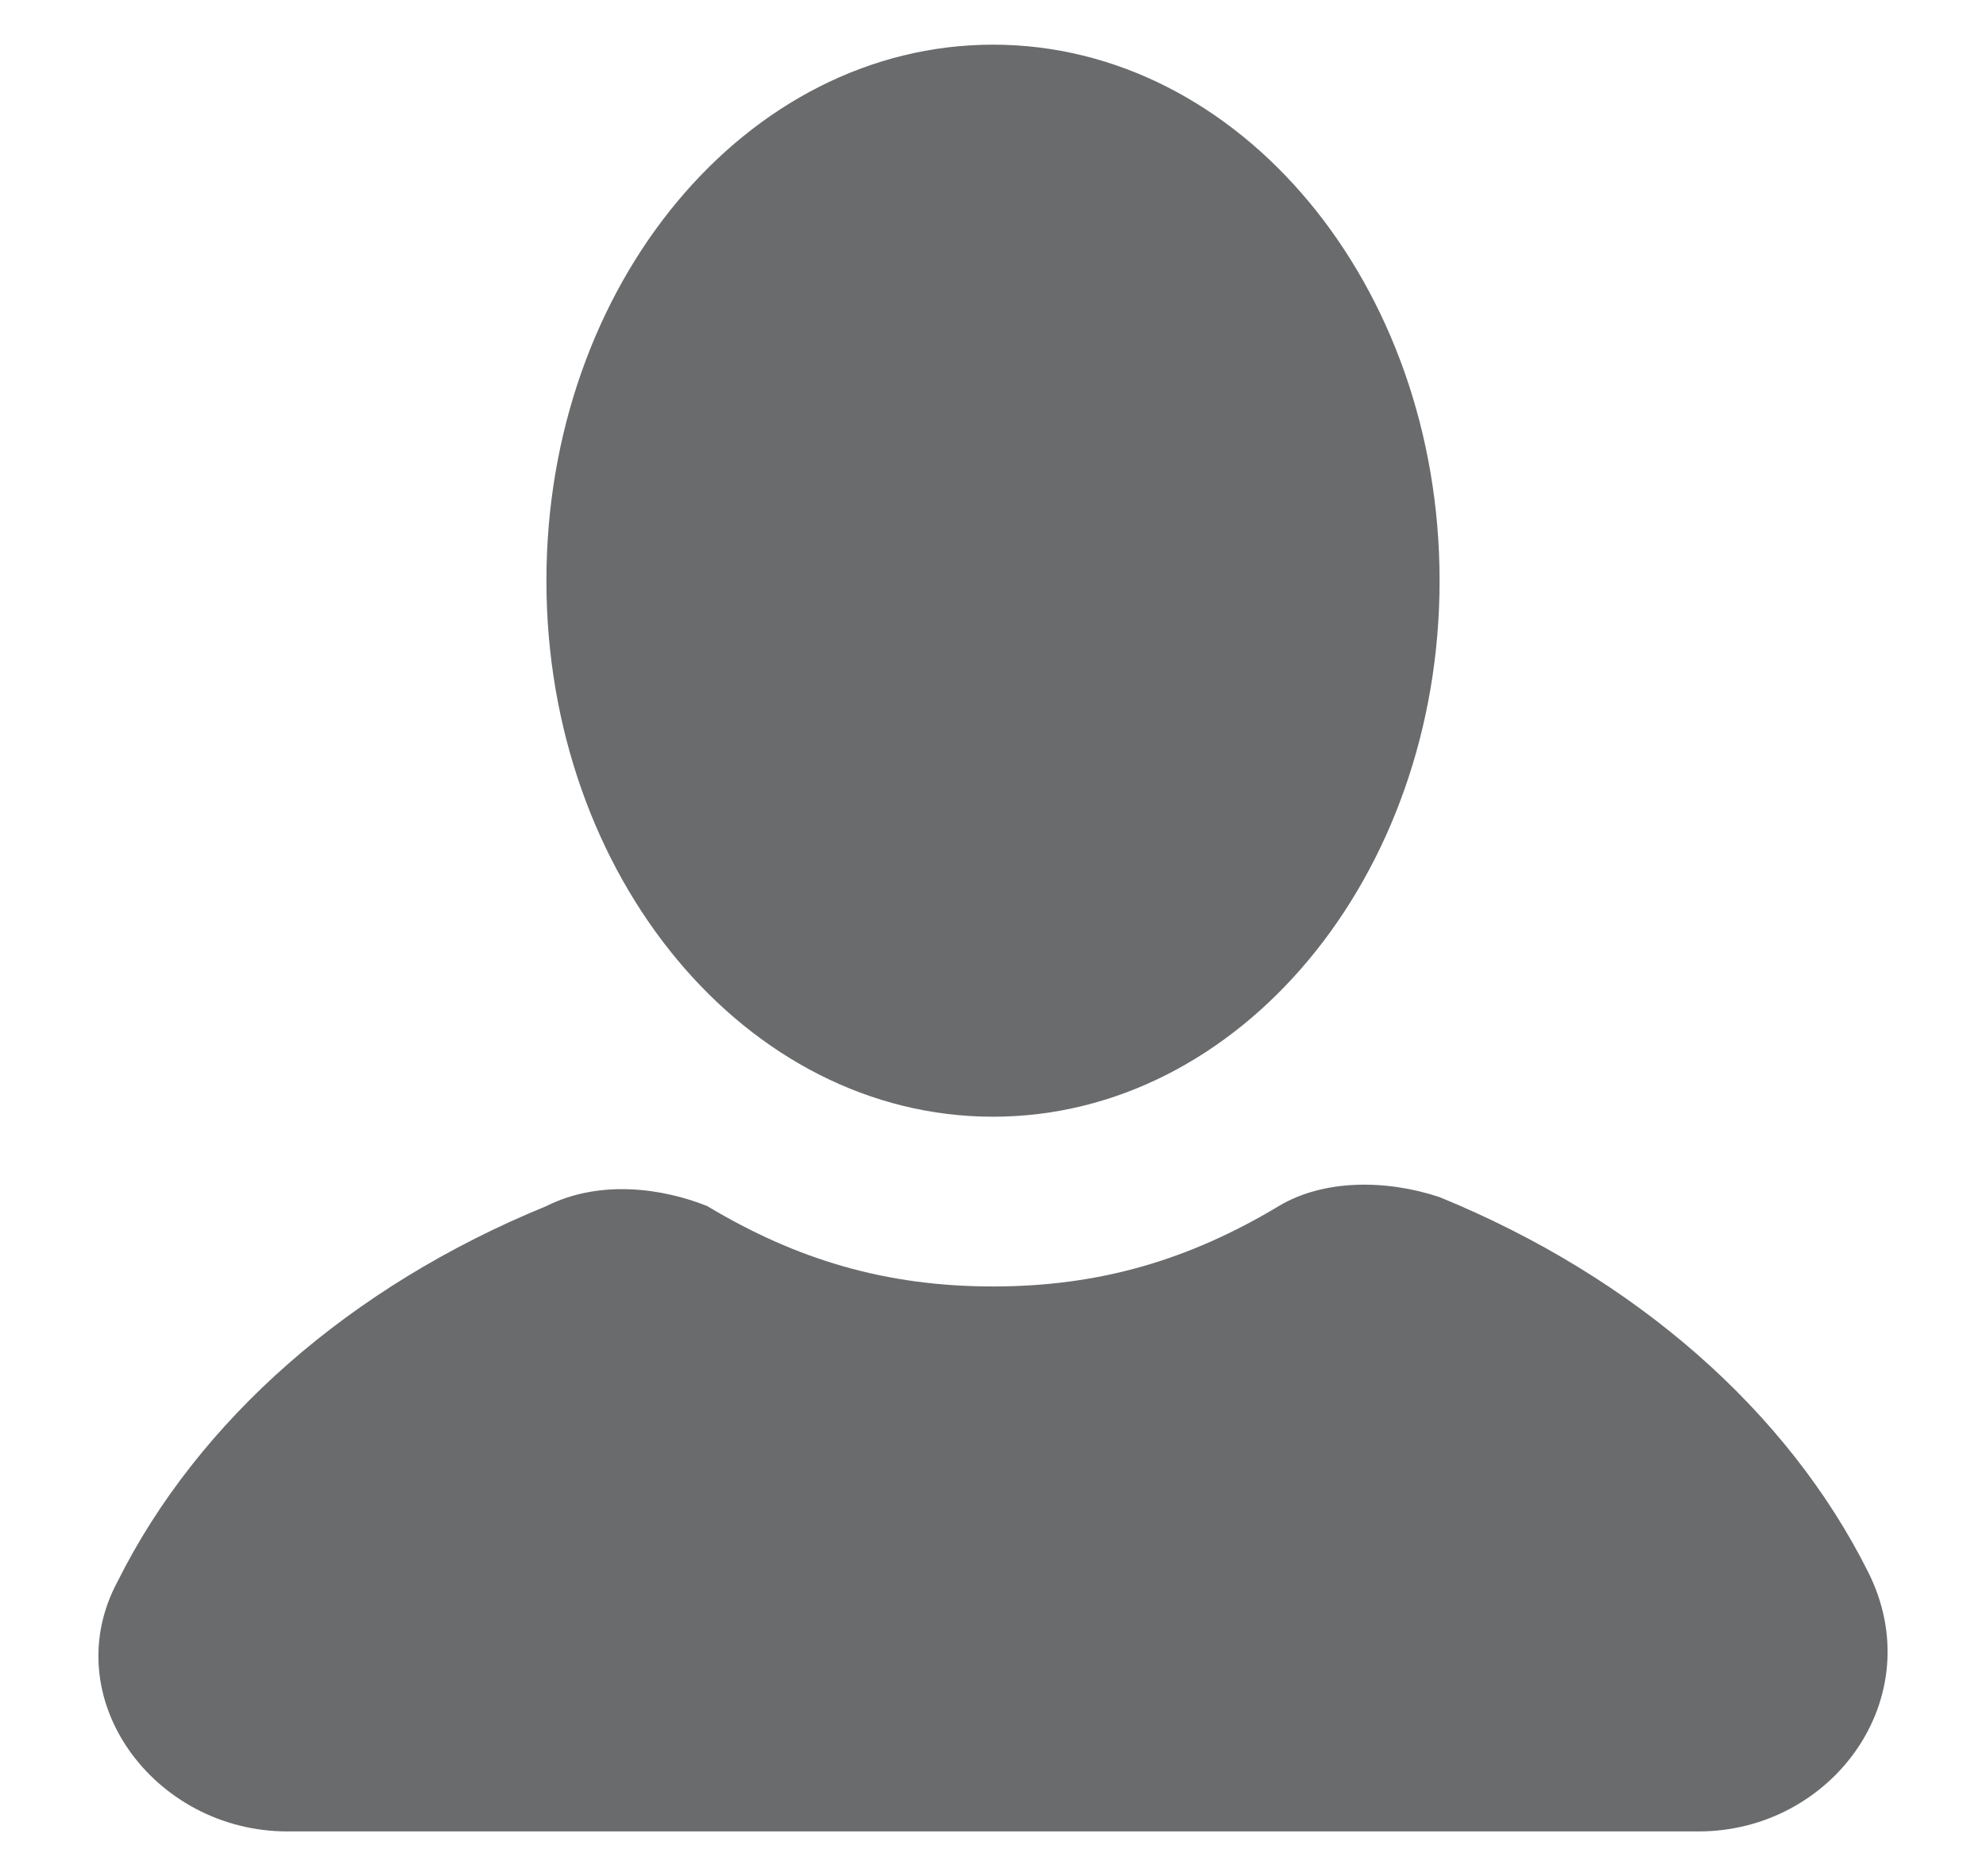<svg width="18" height="17" viewBox="0 0 22 21" fill="none" xmlns="http://www.w3.org/2000/svg">
<path d="M11 12.5C13.761 12.5 16 9.814 16 6.5C16 3.186 13.761 0.5 11 0.5C8.239 0.5 6 3.186 6 6.5C6 9.814 8.239 12.5 11 12.5Z" fill="#6A6B6C"/>
<path d="M20.8 17.6C19.9 15.8 18.2 14.3 16 13.4C15.4 13.2 14.7 13.2 14.2 13.5C13.2 14.1 12.2 14.4 11 14.4C9.8 14.4 8.8 14.1 7.8 13.5C7.3 13.3 6.6 13.2 6 13.5C3.8 14.4 2.1 15.9 1.2 17.7C0.5 19 1.6 20.5 3.1 20.5H18.9C20.4 20.5 21.5 19 20.8 17.6Z" fill="#6A6B6C"/>
</svg>
